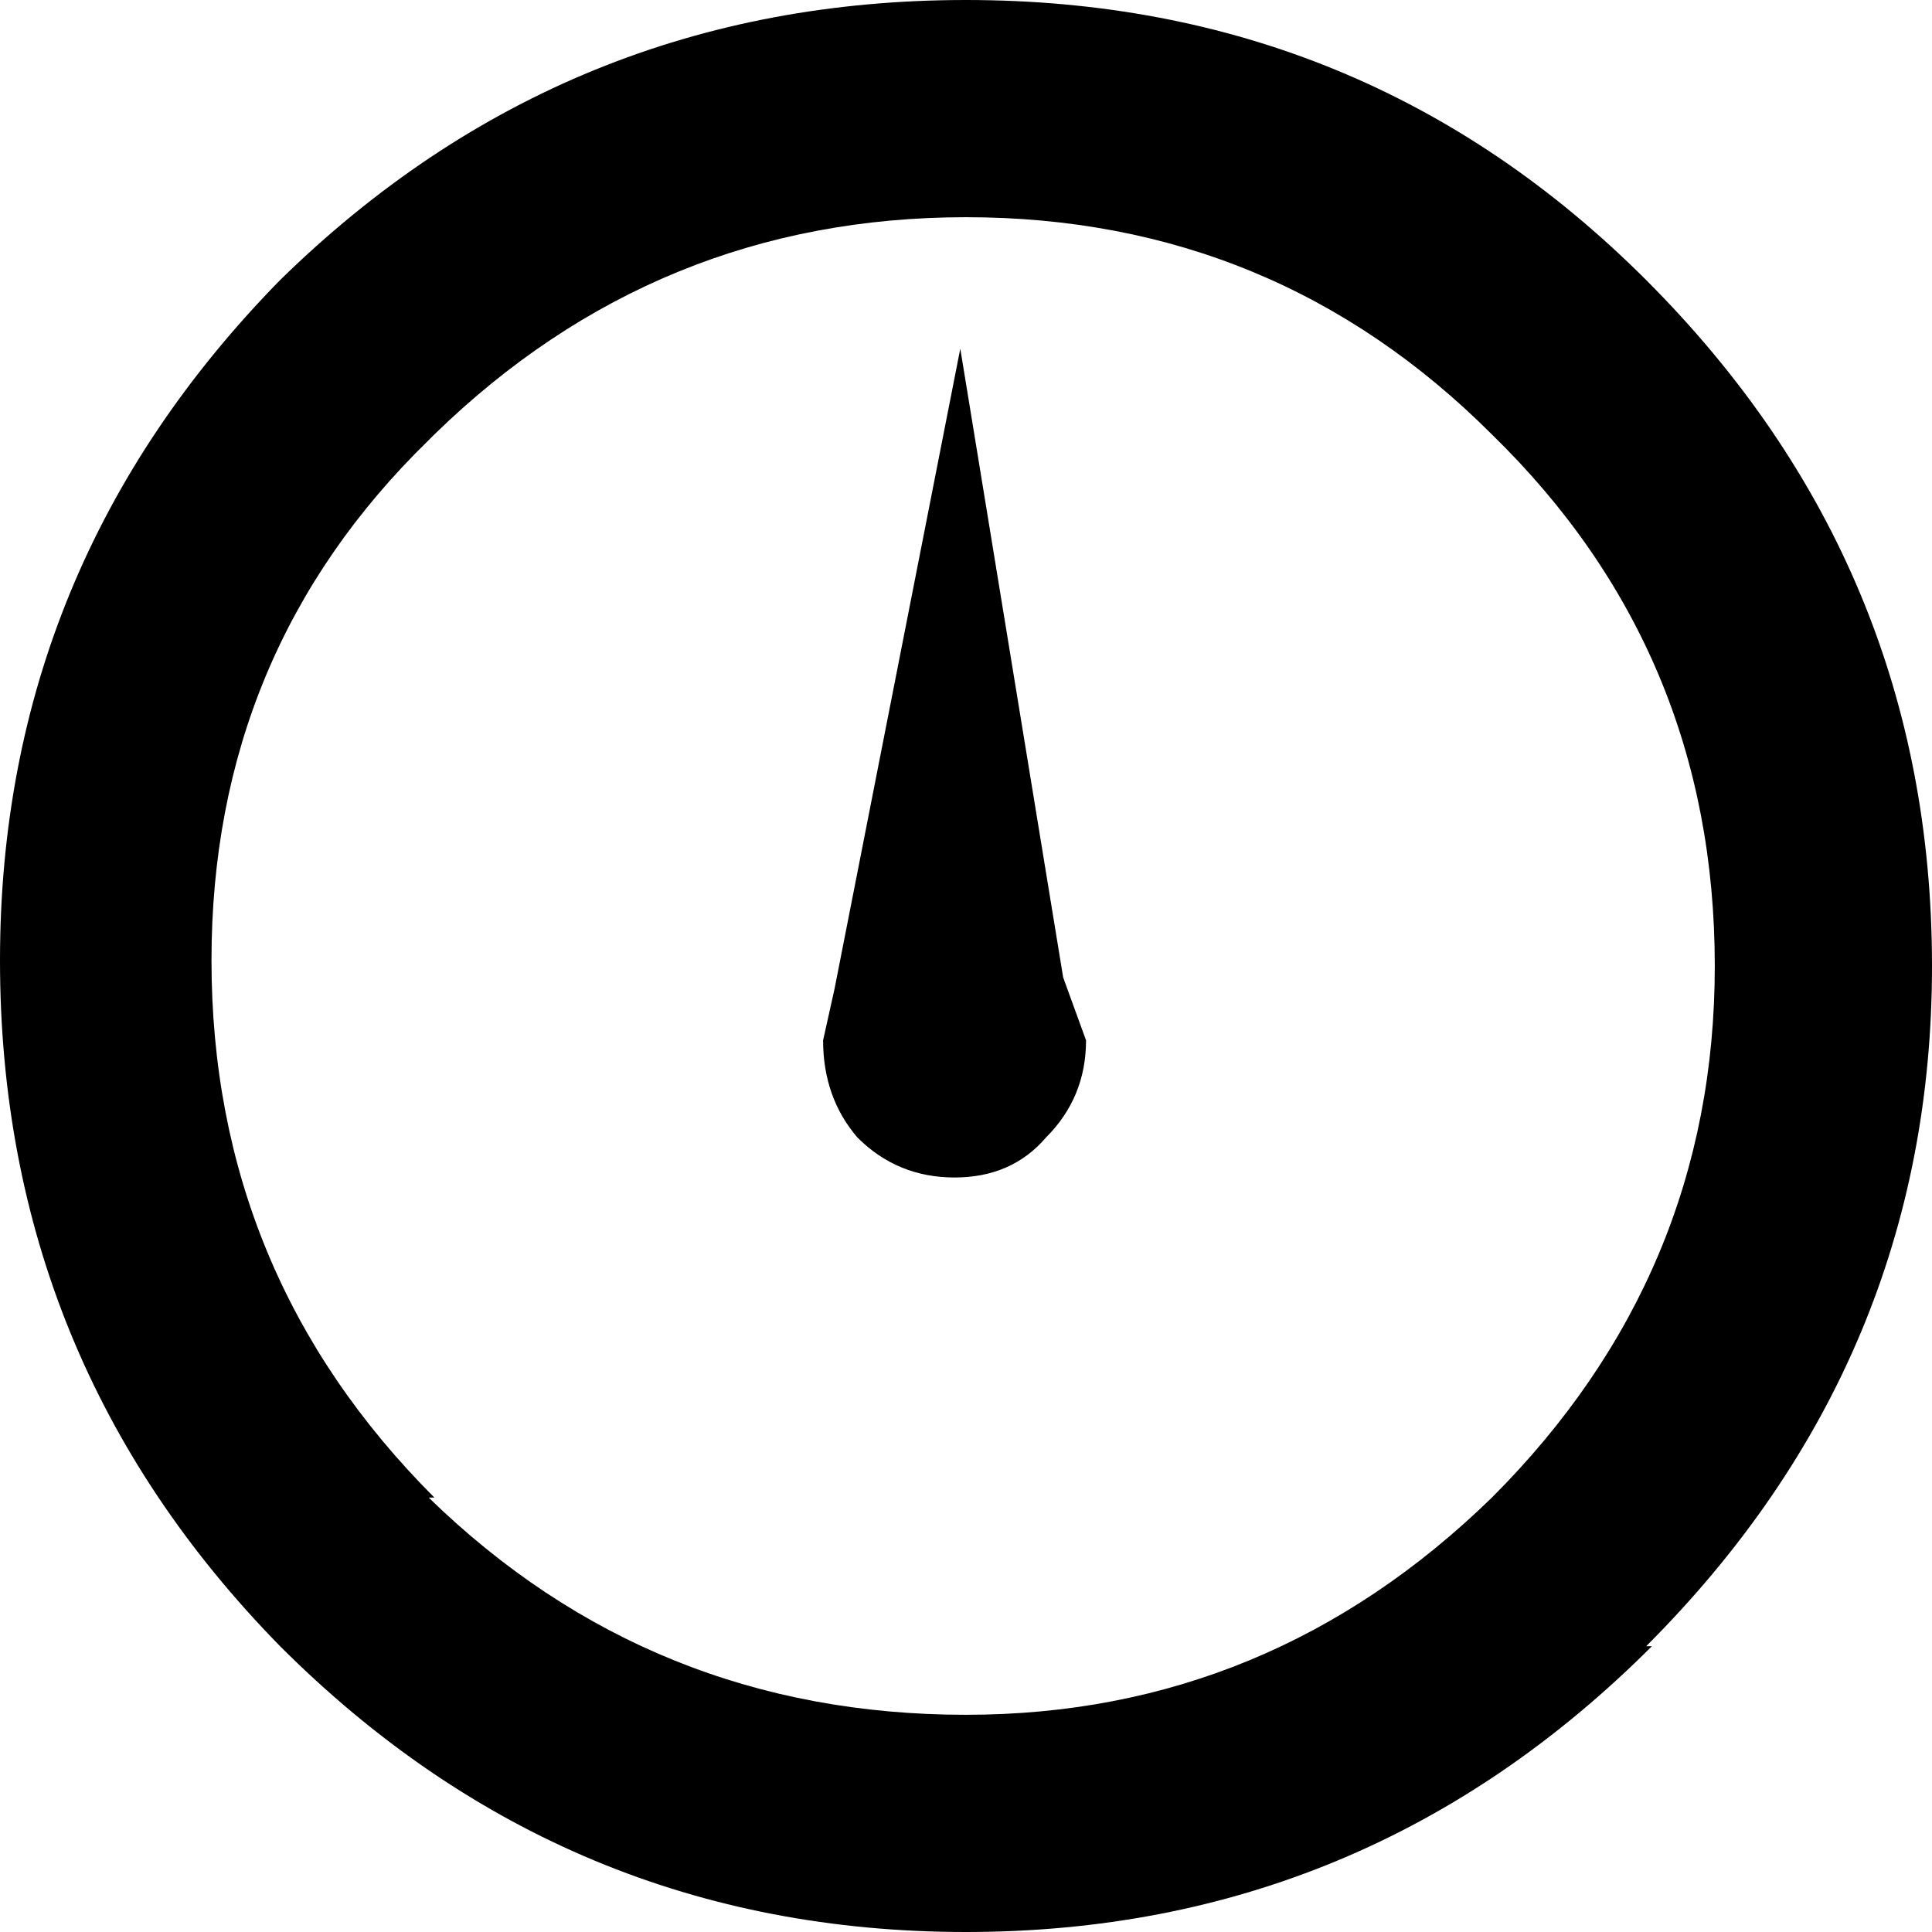 <?xml version="1.0" encoding="UTF-8" standalone="no"?>
<svg xmlns:ffdec="https://www.free-decompiler.com/flash" xmlns:xlink="http://www.w3.org/1999/xlink" ffdec:objectType="shape" height="16.9px" width="16.9px" xmlns="http://www.w3.org/2000/svg">
  <g transform="matrix(1.0, 0.0, 0.0, 1.0, -11.65, -12.35)">
    <path d="M26.65 20.8 Q26.65 18.05 24.7 16.15 22.8 14.25 20.1 14.25 17.4 14.25 15.45 16.15 L15.4 16.2 Q13.5 18.05 13.5 20.75 13.5 23.5 15.45 25.45 L15.4 25.45 Q17.35 27.35 20.1 27.35 22.75 27.35 24.7 25.45 26.65 23.5 26.65 20.8 M26.05 14.8 Q28.55 17.3 28.55 20.8 28.55 24.25 26.05 26.75 L26.1 26.75 Q23.6 29.25 20.1 29.25 16.6 29.25 14.1 26.75 11.65 24.25 11.65 20.75 11.65 17.3 14.1 14.8 16.6 12.35 20.1 12.35 23.6 12.35 26.05 14.8 M21.15 21.45 Q21.15 21.95 20.8 22.3 20.5 22.65 20.0 22.65 19.5 22.65 19.15 22.3 18.85 21.95 18.85 21.45 L18.95 21.0 20.05 15.4 20.95 20.9 21.15 21.45" fill="#000000" fill-rule="evenodd" stroke="none"/>
  </g>
</svg>
